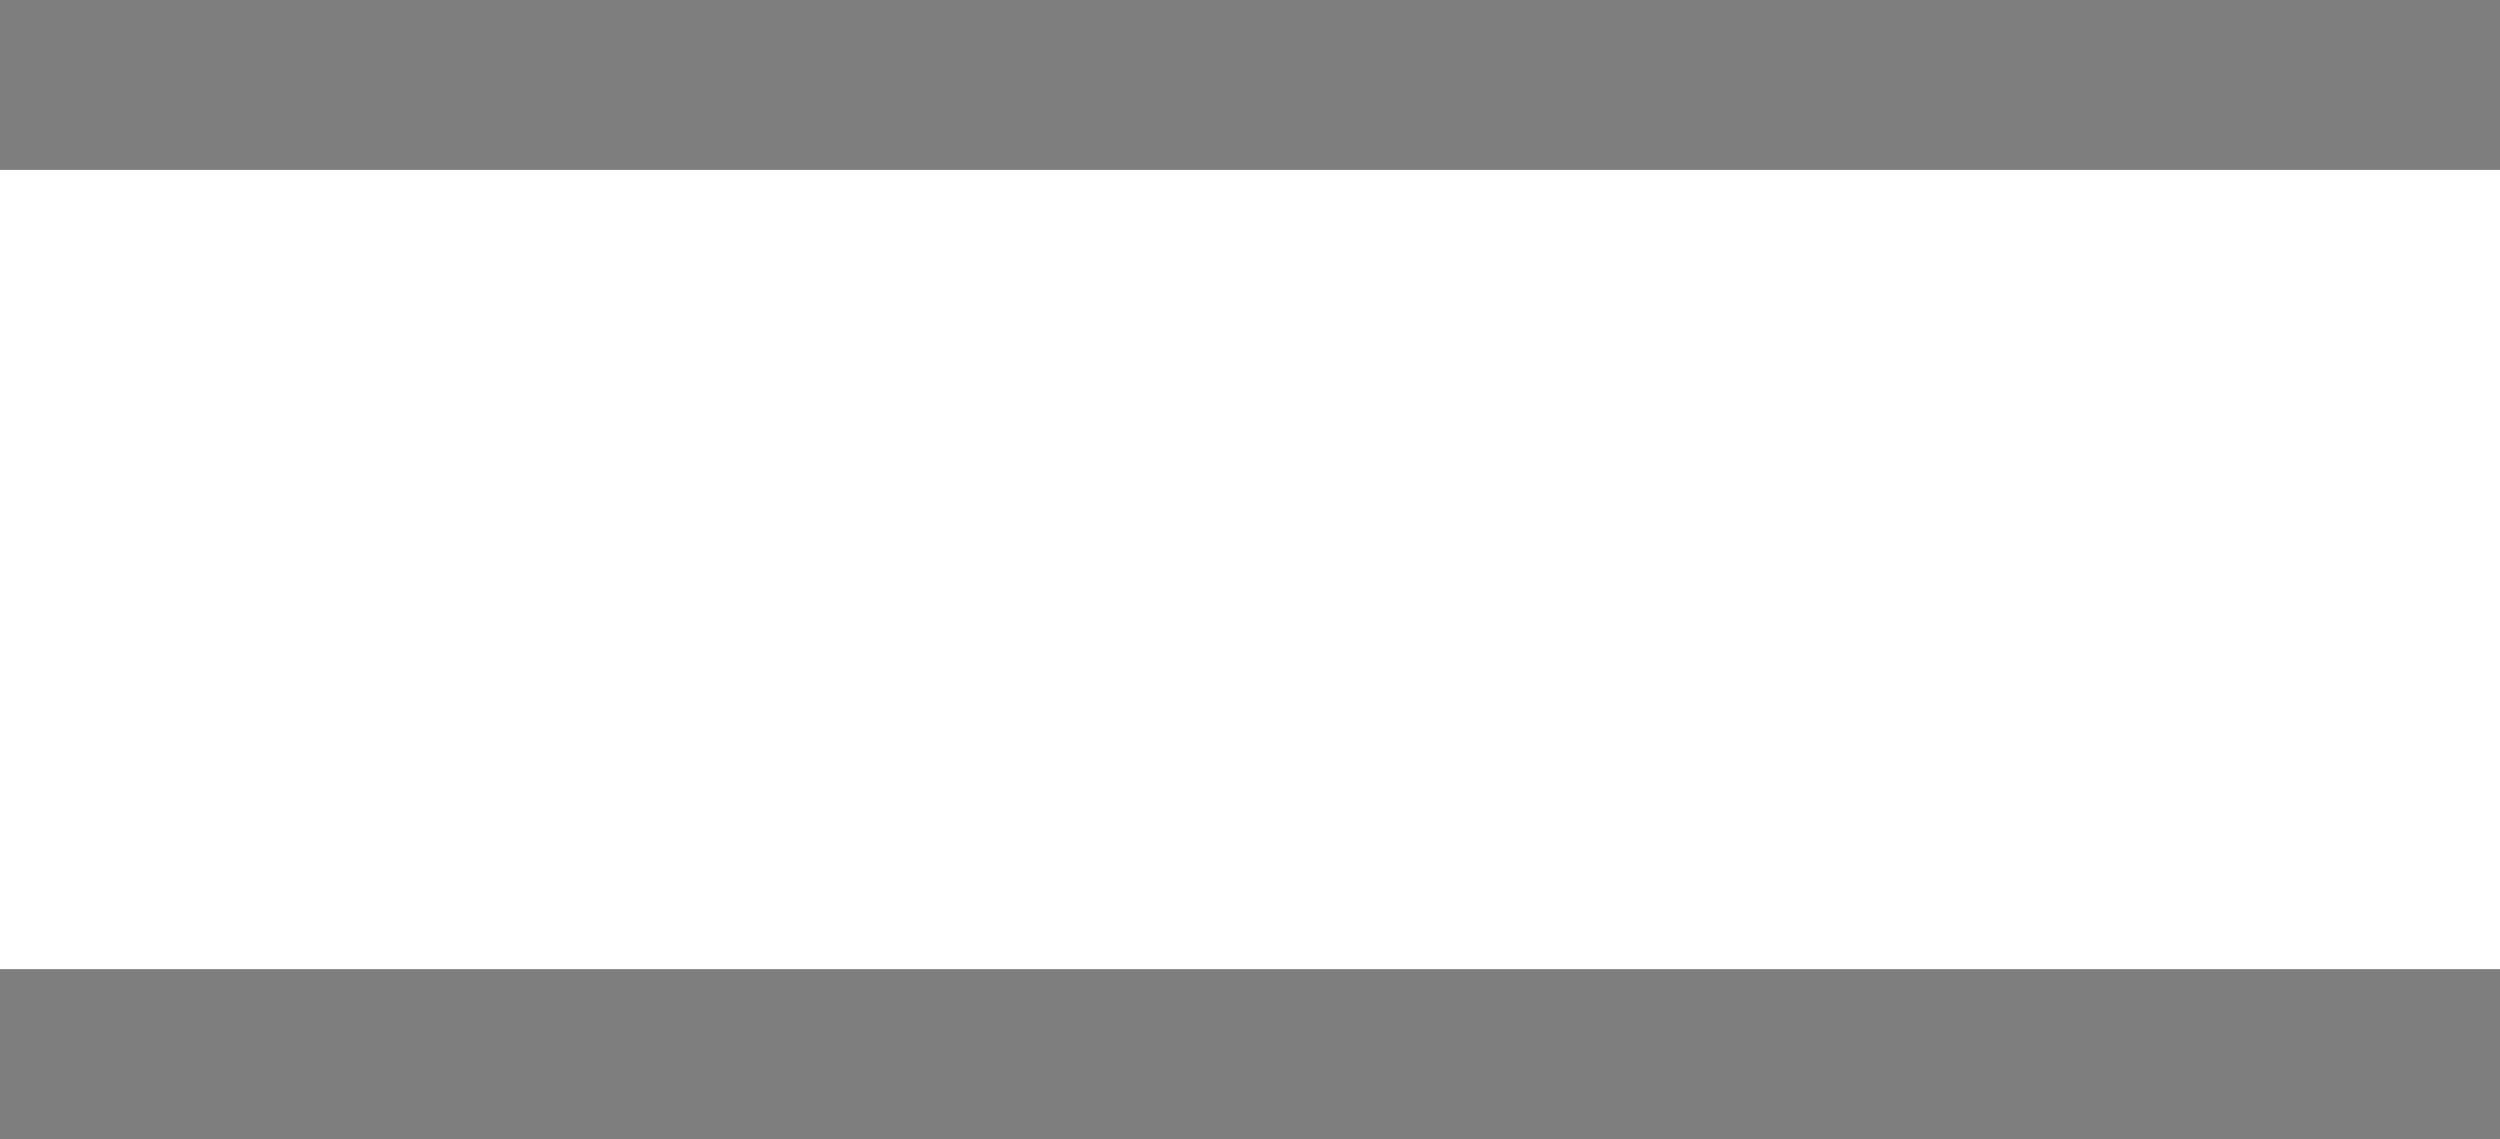 <svg version="1.2" baseProfile="tiny" id="EdgeSVG_9jqfy" x="0px" y="0px" width="82.314px" height="37.504px" viewBox="0 0 82.314 37.504" xmlns:xlink="http://www.w3.org/1999/xlink" xmlns="http://www.w3.org/2000/svg">
  <linearGradient id="SVGID_1_" gradientUnits="userSpaceOnUse" x1="0" y1="18.752" x2="82.314" y2="18.752">
    <stop offset="0" style="stop-color:#000000;stop-opacity:0.5"/>
    <stop offset="1" style="stop-color:#000000;stop-opacity:0.5"/>
  </linearGradient>
  <path fill="url(#SVGID_1_)" d="M82.314,0v0.123v1.949v3.522h-0.003h-1.373H1.349H0V2.072V0.123V0H82.314z M0,32.033v1.949v3.521&#xD;&#xA;&#x9;&#x9;h1.349h79.59h1.373h0.003v-3.521v-1.949v-0.124H0V32.033z"/>
</svg>